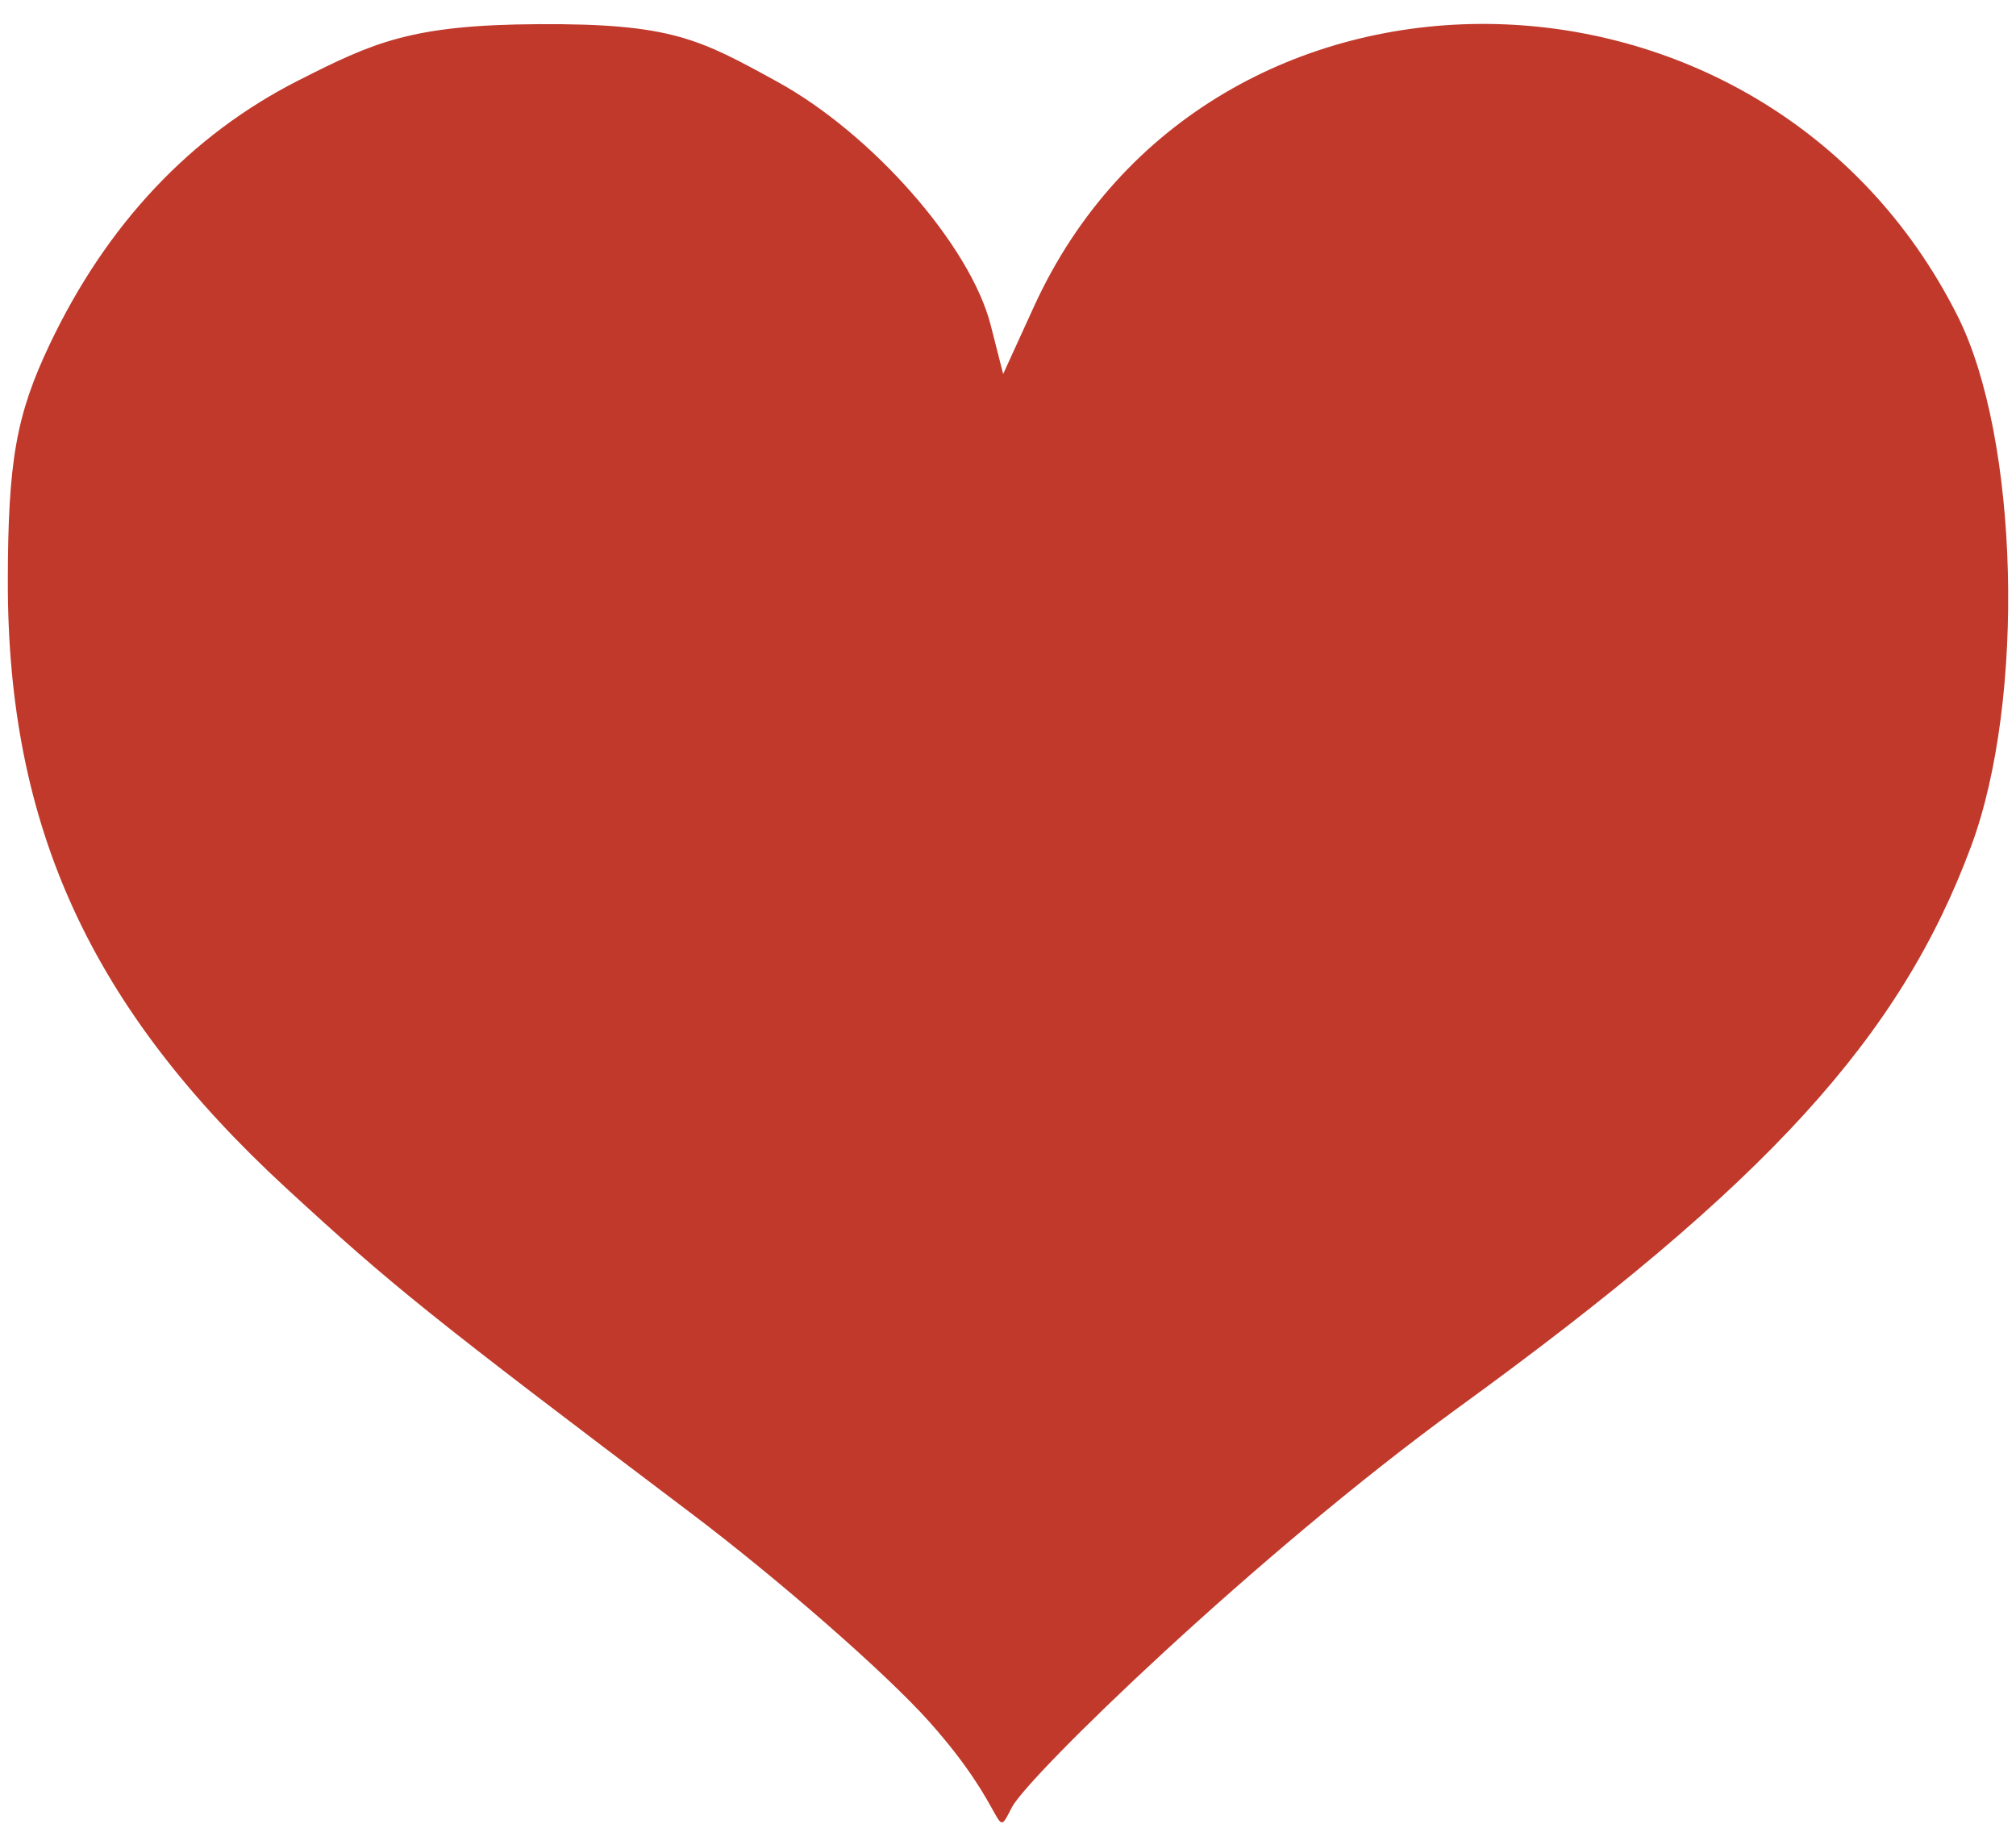 <?xml version="1.0" encoding="utf-8"?>
<!-- Generator: Adobe Illustrator 16.0.0, SVG Export Plug-In . SVG Version: 6.00 Build 0)  -->
<!DOCTYPE svg PUBLIC "-//W3C//DTD SVG 1.1//EN" "http://www.w3.org/Graphics/SVG/1.1/DTD/svg11.dtd">
<svg version="1.1" id="svg2" xmlns:svg="http://www.w3.org/2000/svg"
	 xmlns="http://www.w3.org/2000/svg" xmlns:xlink="http://www.w3.org/1999/xlink" x="0px" y="0px" width="645px" height="585px"
	 viewBox="0 0 645 585" enable-background="new 0 0 645 585" xml:space="preserve">
<g id="layer1">
	<path id="path2417" fill="#C0392B" d="M297.298,550.868c-13.775-15.437-48.171-45.53-76.435-66.875
		c-83.744-63.241-95.142-72.394-129.144-103.702c-62.685-57.721-89.306-115.71-89.215-194.34
		c0.045-38.384,2.661-53.172,13.41-75.798C34.151,71.768,61.015,43.244,95.36,25.799c24.325-12.355,36.322-17.845,76.944-18.069
		c42.493-0.235,51.438,4.72,76.435,18.452c30.425,16.714,61.74,52.436,68.214,77.811l3.998,15.672l9.859-21.584
		c55.716-121.974,233.599-120.148,295.502,3.031c19.638,39.076,21.794,122.513,4.381,169.513
		c-22.716,61.31-65.38,108.051-164.007,179.677c-64.681,46.974-137.885,118.046-142.98,128.027
		C317.791,589.916,323.424,580.145,297.298,550.868z"/>
	<g id="g2221" transform="translate(129.286,-64.286)">
	</g>
</g>
</svg>
